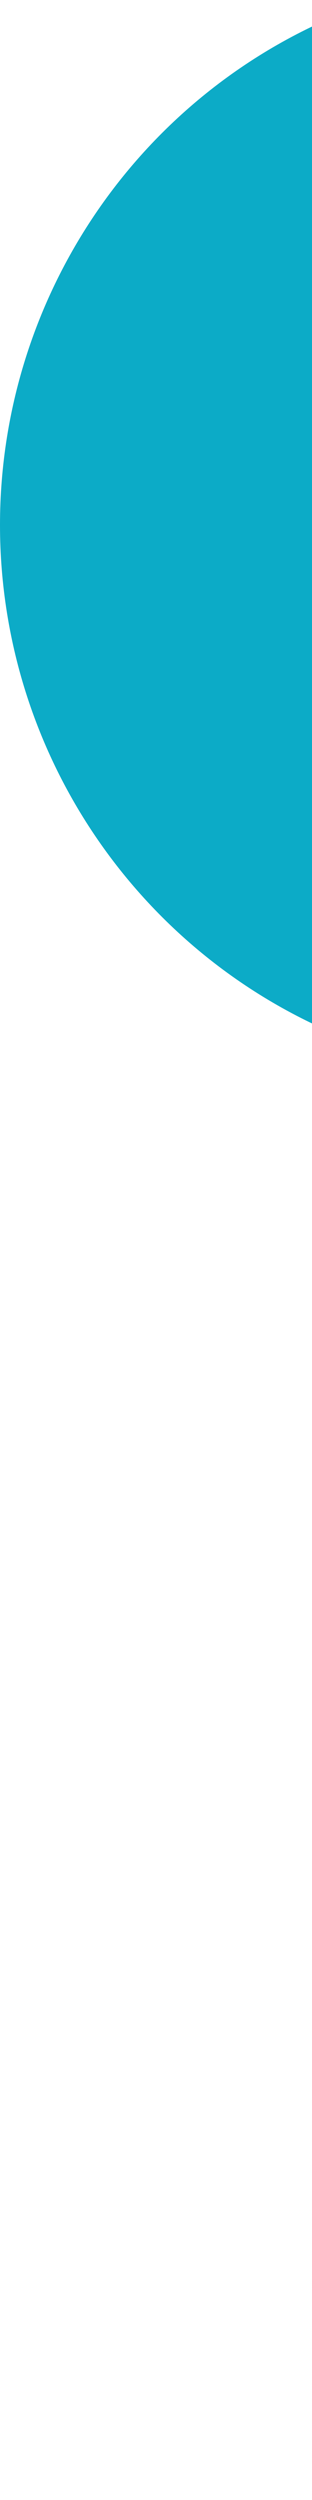 <svg width="3" height="24" viewBox="0 0 3 24" fill="none" xmlns="http://www.w3.org/2000/svg">
<path d="M7.263 0C9.442 0.72 10.895 2.76 10.895 5.04C10.895 7.44 9.442 9.48 7.263 10.2V23.4C7.263 23.76 7.021 24 6.658 24H4.237C3.874 24 3.632 23.76 3.632 23.28V10.08C1.453 9.36 0 7.32 0 5.04C0 2.76 1.453 0.72 3.632 0V4.44H7.263V0ZM21.305 13.2L23 14.892L15.095 22.8L10.895 18.6L12.589 16.908L15.095 19.404L21.305 13.2Z" fill="#0CABC7"/>
</svg>
